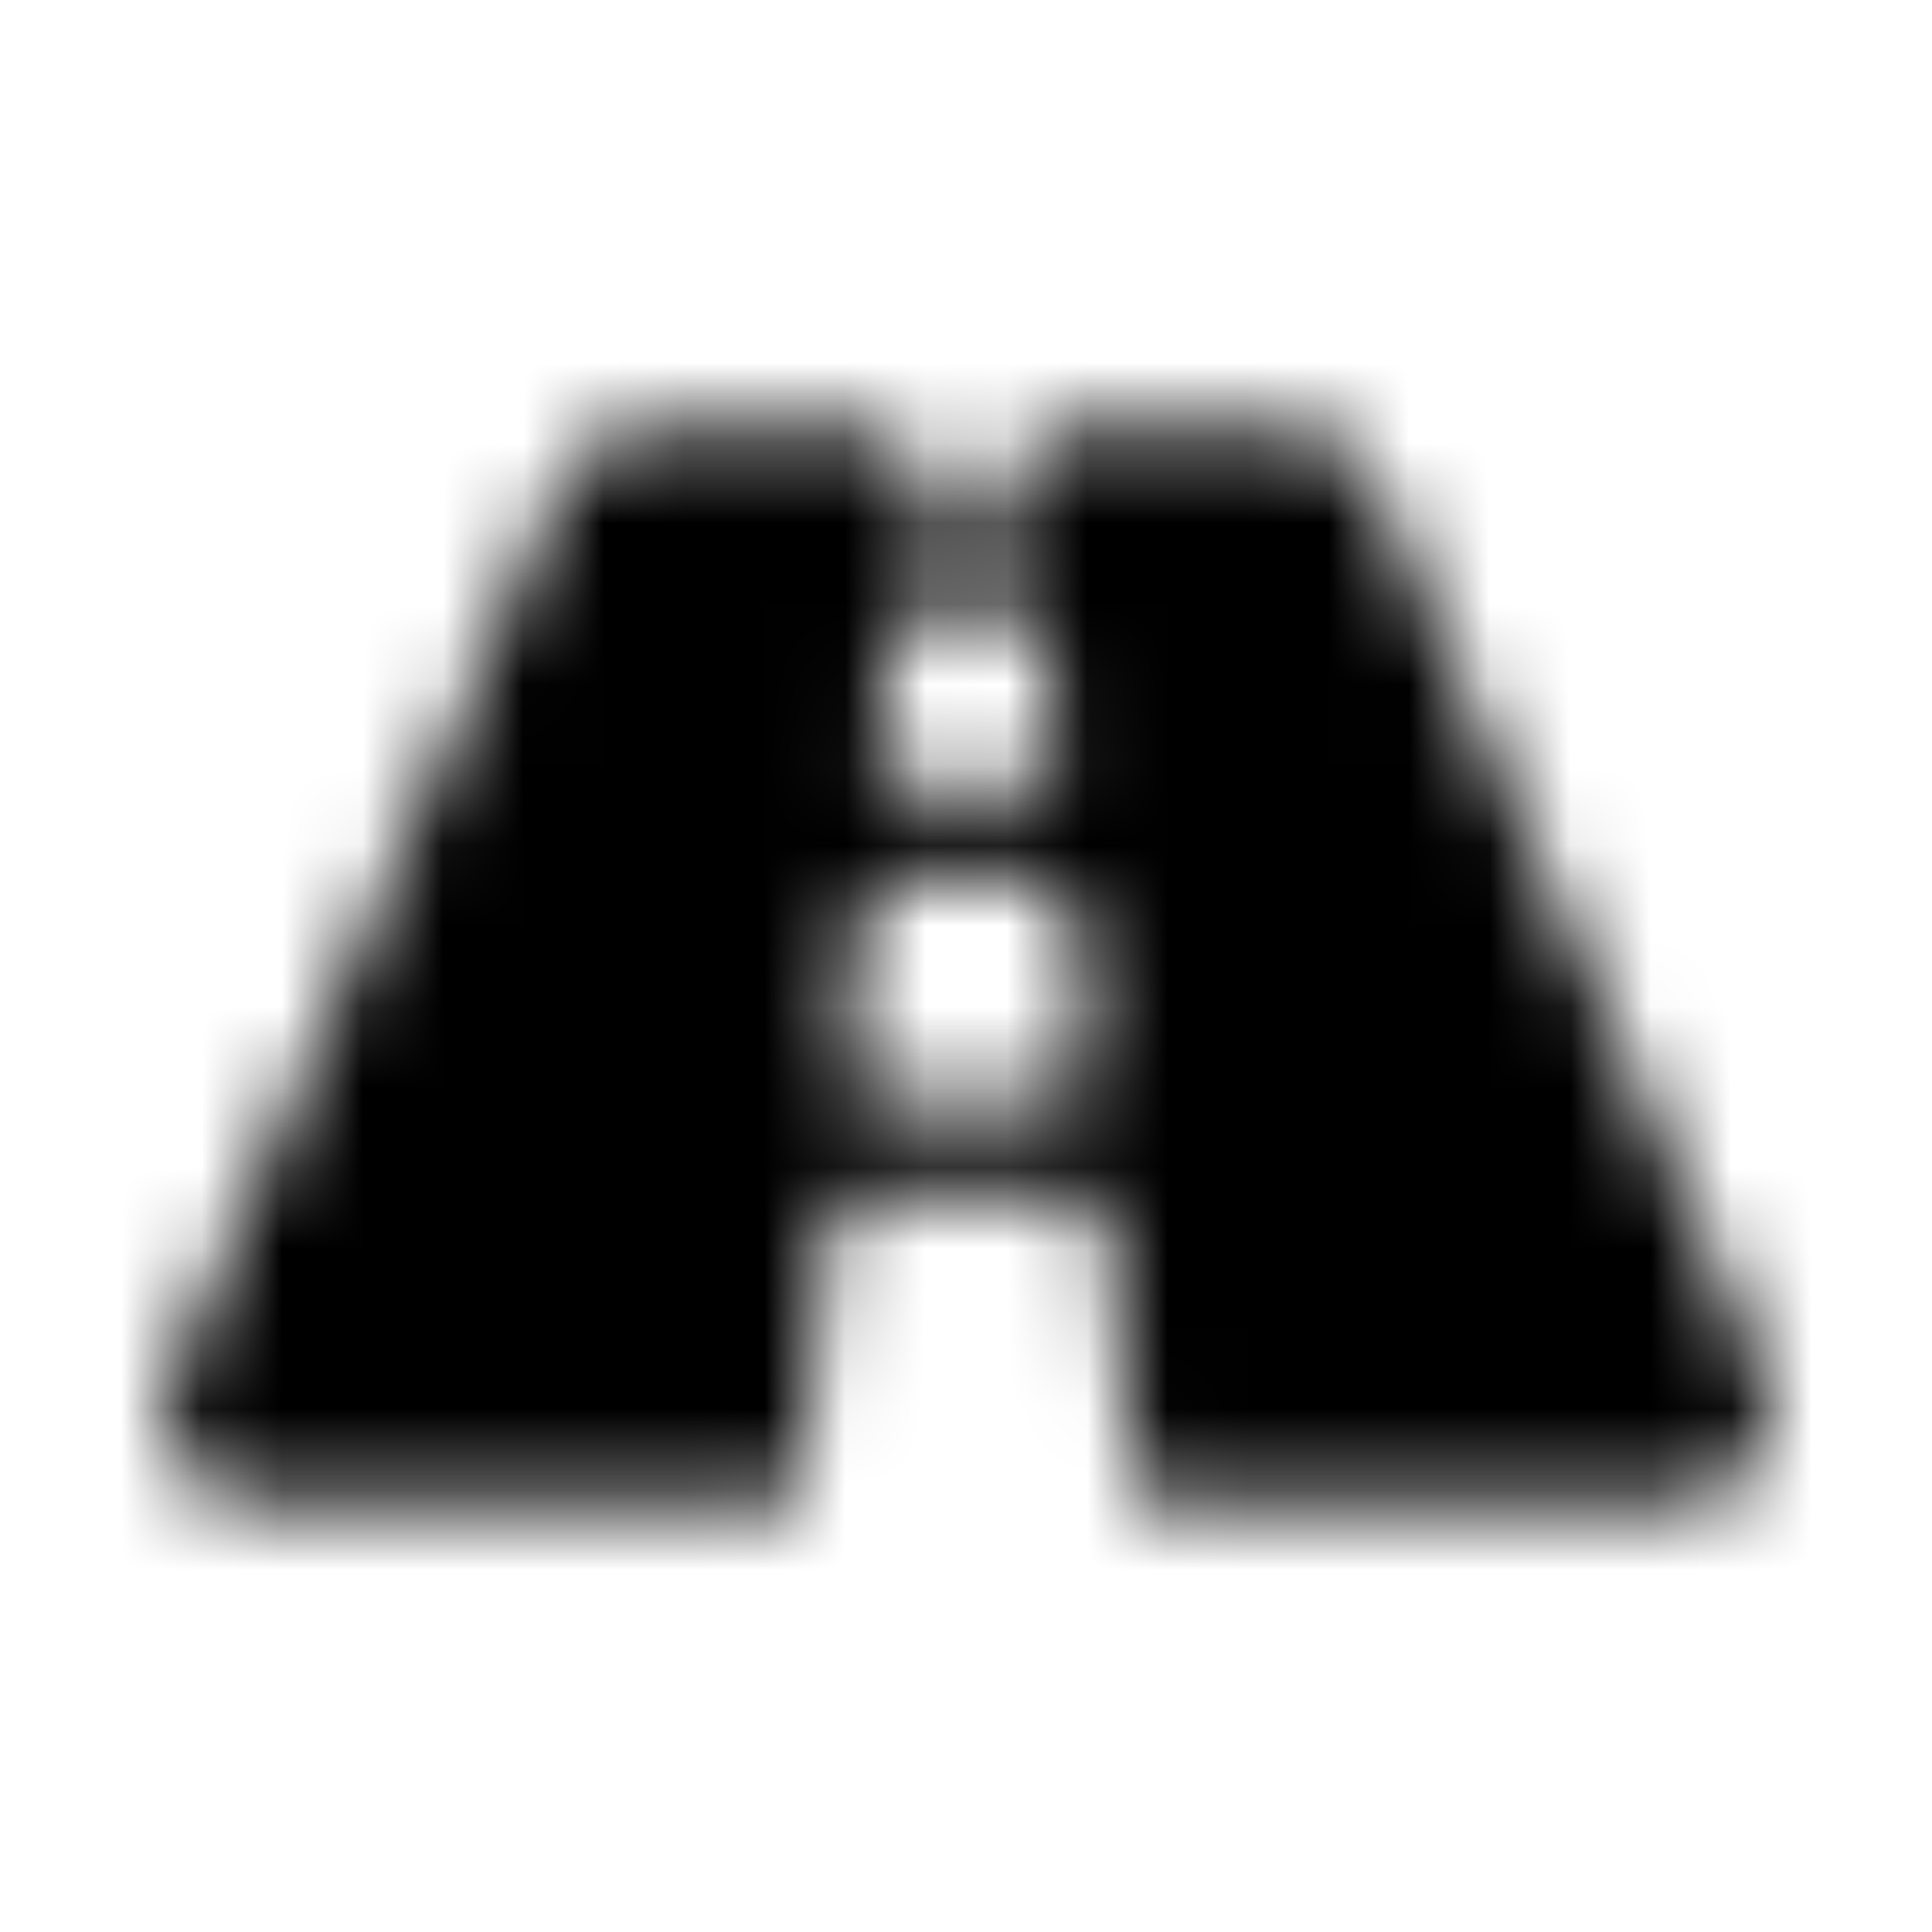 <?xml version="1.0" encoding="UTF-8"?>
<svg width="24px" height="24px" viewBox="0 0 24 24" version="1.1" xmlns="http://www.w3.org/2000/svg" xmlns:xlink="http://www.w3.org/1999/xlink">
    <!-- Generator: Sketch 52.5 (67469) - http://www.bohemiancoding.com/sketch -->
    <title>road</title>
    <desc>Created with Sketch.</desc>
    <defs>
        <path d="M21.903,17.084 L17.057,5.992 C16.885,5.598 16.51,5.345 16.096,5.345 L12.714,5.345 L12.799,6.148 C12.816,6.311 12.687,6.454 12.523,6.454 L11.512,6.454 C11.347,6.454 11.219,6.311 11.236,6.148 L11.321,5.345 L7.938,5.345 C7.525,5.345 7.149,5.598 6.977,5.992 L2.132,17.084 C1.811,17.818 2.323,18.655 3.093,18.655 L9.916,18.655 L10.273,15.269 C10.303,14.987 10.541,14.773 10.825,14.773 L13.21,14.773 C13.494,14.773 13.731,14.987 13.761,15.269 L14.119,18.655 L20.941,18.655 C21.712,18.655 22.224,17.818 21.903,17.084 Z M11.061,7.811 C11.076,7.67 11.195,7.563 11.337,7.563 L12.698,7.563 C12.84,7.563 12.959,7.67 12.974,7.811 L13.134,9.322 C13.16,9.568 12.967,9.782 12.72,9.782 L11.315,9.782 C11.068,9.782 10.876,9.568 10.902,9.322 L11.061,7.811 Z M12.975,13.664 L11.059,13.664 C10.73,13.664 10.473,13.379 10.507,13.051 L10.683,11.387 C10.713,11.105 10.951,10.891 11.235,10.891 L12.8,10.891 C13.084,10.891 13.321,11.105 13.351,11.387 L13.527,13.051 C13.562,13.379 13.305,13.664 12.975,13.664 Z" id="path-1"></path>
    </defs>
    <g id="road" stroke="none" stroke-width="1" fill="none" fill-rule="evenodd">
        <mask id="mask-2" fill="white">
            <use xlink:href="#path-1"></use>
        </mask>
        <g fill-rule="nonzero"></g>
        <g id="🎨-color" mask="url(#mask-2)" fill="#000000">
            <rect id="🎨-Color" x="0" y="0" width="24" height="24"></rect>
        </g>
    </g>
</svg>